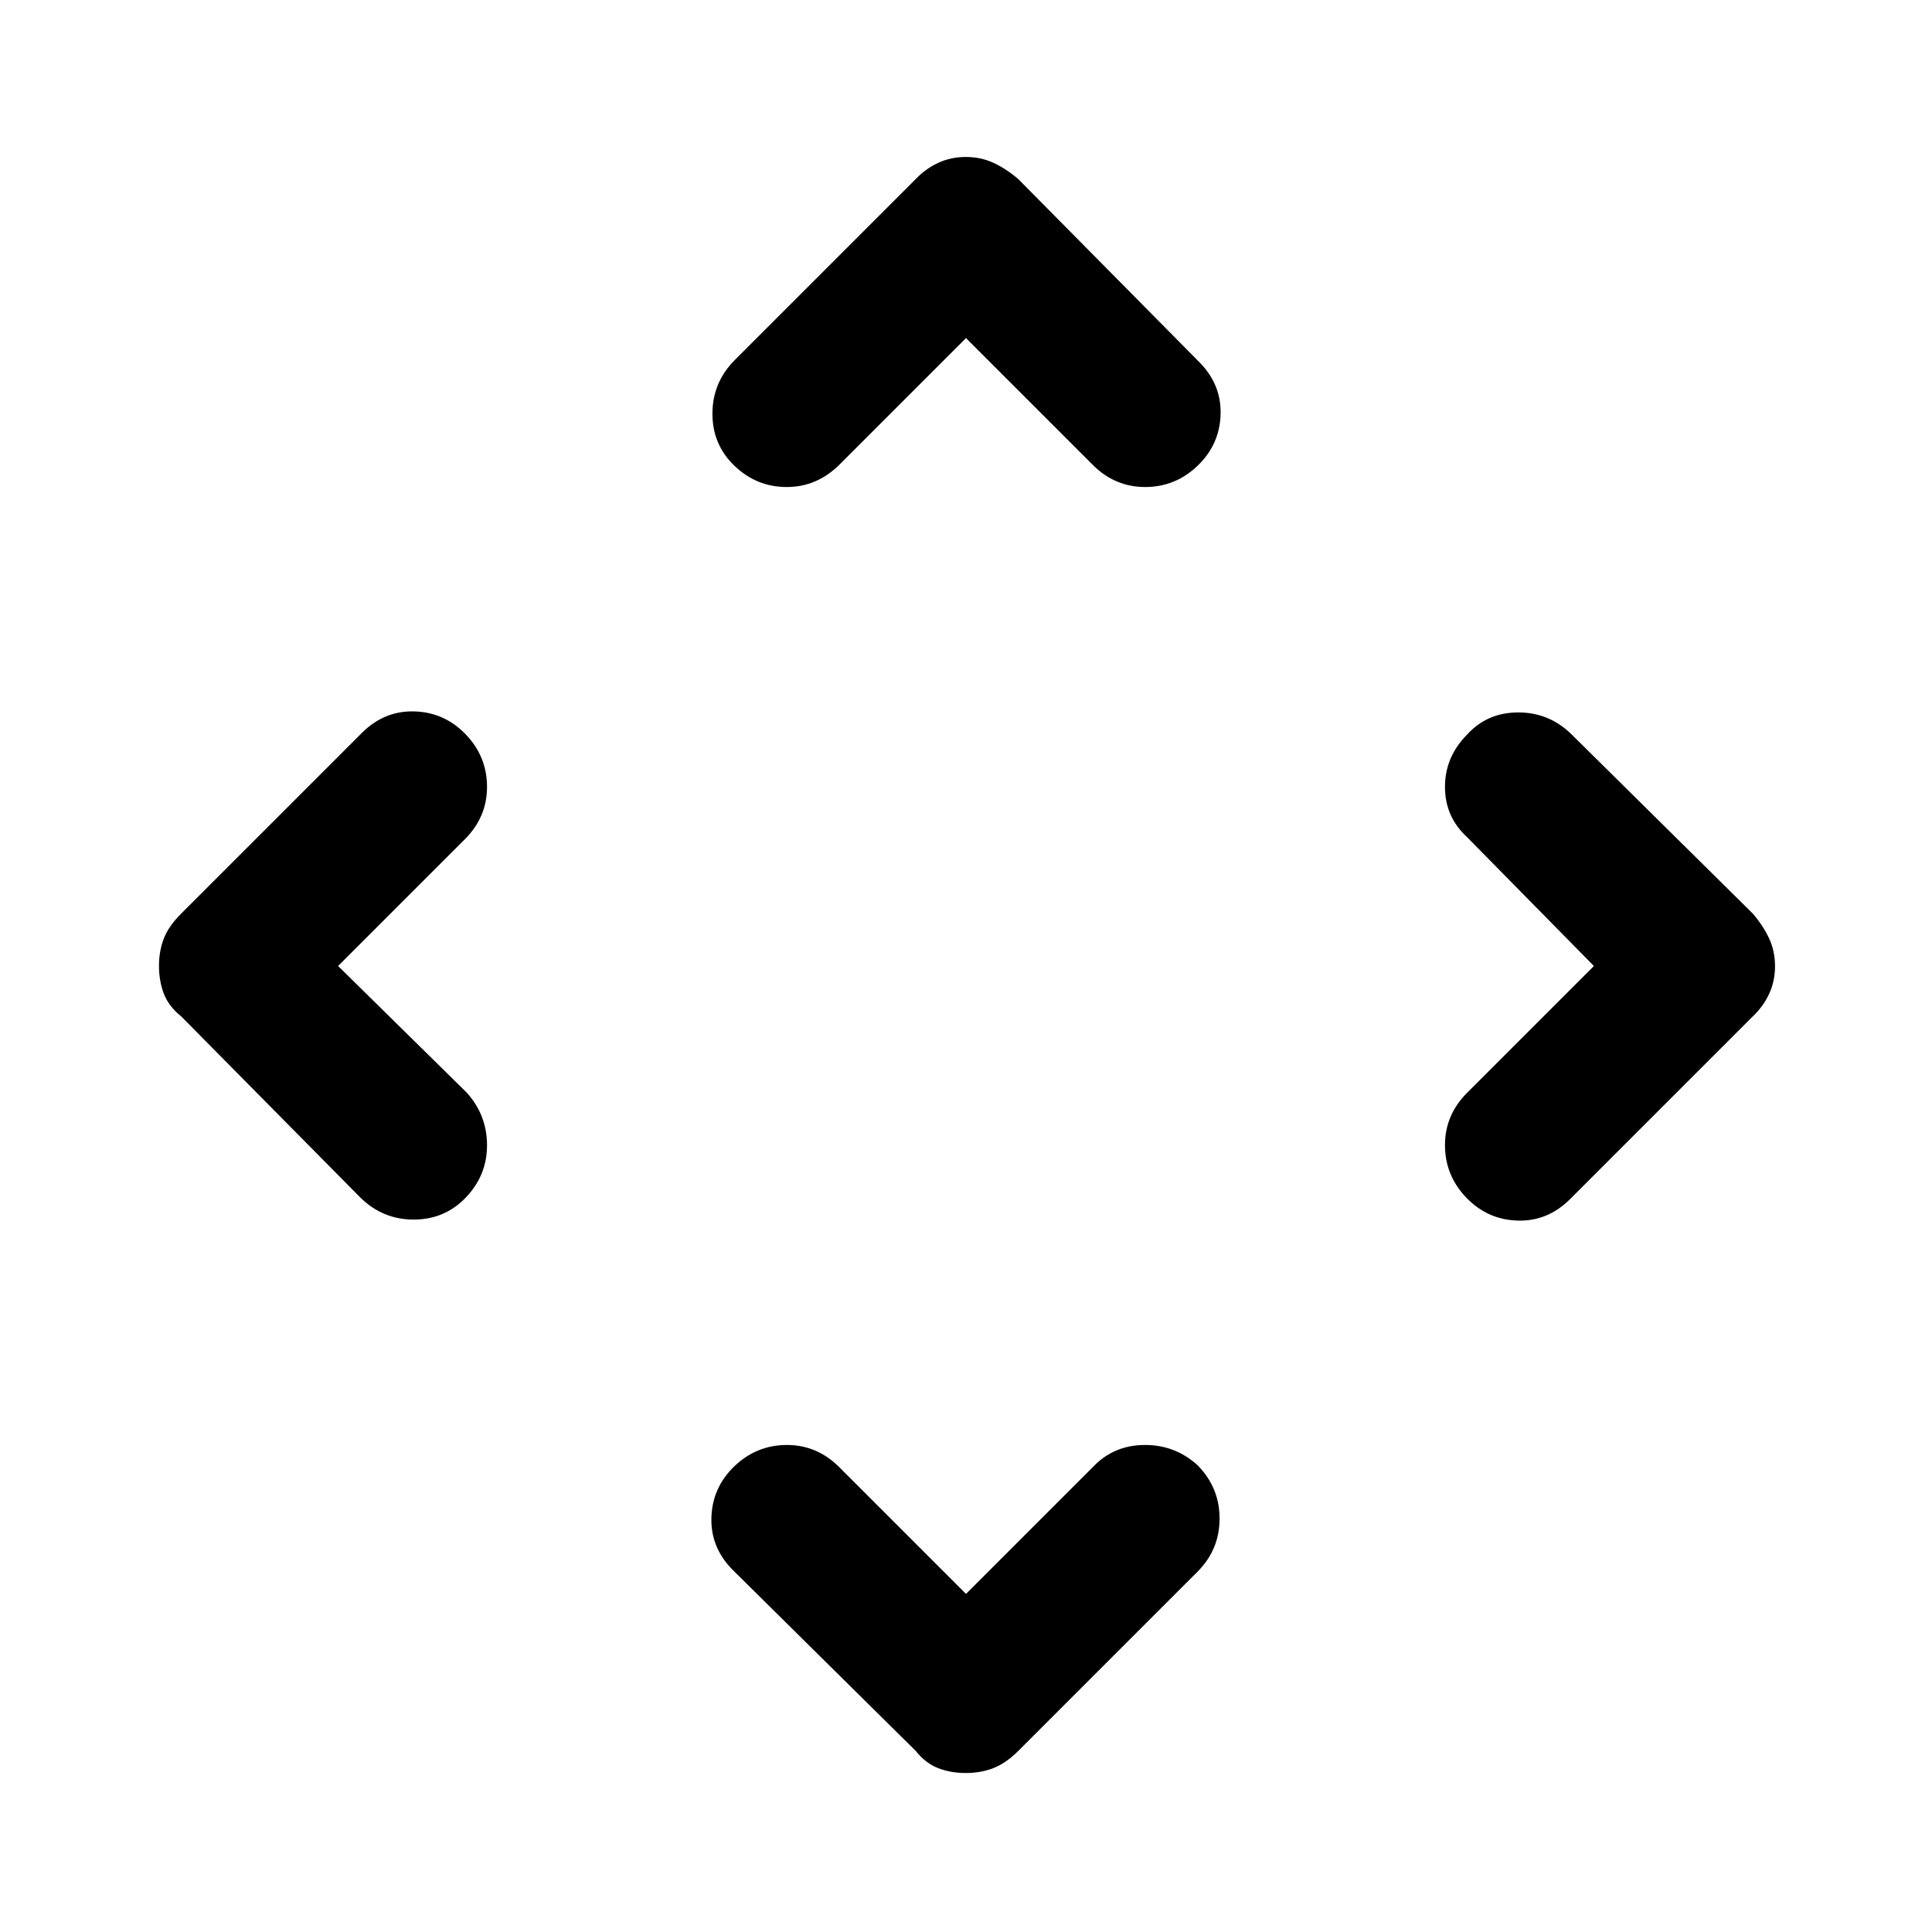 <svg xmlns="http://www.w3.org/2000/svg" height="48" viewBox="0 -960 960 960" width="48"><path d="m480-168 64-64q10.09-10 25-10t26 10q11 11.13 11 26.57Q606-190 595-179l-89 89q-6.1 6.09-12.37 8.55Q487.35-79 479.89-79t-13.71-2.41Q459.93-83.82 455-90l-91-90q-11-11.13-10.5-26.07Q354-221 365-231.5t26-10.5q15 0 26 11l63 63ZM168-480l64 63q10 11.18 10 26.09T231.5-365q-10.5 11-25.93 11-15.44 0-26.57-11l-89-90q-6.18-4.93-8.59-11.25Q79-472.56 79-480.07q0-7.5 2.45-13.7 2.46-6.2 8.55-12.23l90-90q11.13-11 26.07-10.5Q221-606 231.5-595t10.5 26q0 15-11 26l-63 63Zm624 0-63-64q-11-10.09-11-25t11-26q10-11 25.43-11 15.44 0 26.57 11l90 89q5.18 6.09 8.09 12.36t2.91 13.72q0 7.45-2.91 13.72-2.91 6.27-8.09 11.2l-91 91q-11.13 11-26.07 10.5Q739-354 728.5-365T718-391q0-15 11-26l63-63ZM480-792l-63 63q-11.18 11-26.09 11T365-728.5q-11-10.5-11-25.93 0-15.44 11-26.57l90-90q4.93-5.18 11.2-8.09t13.72-2.91q7.45 0 13.72 2.91 6.27 2.91 12.36 8.09l90 91q11 11.13 10.5 26.07Q606-739 595-728.5T569-718q-15 0-26-11l-63-63Z"/></svg>